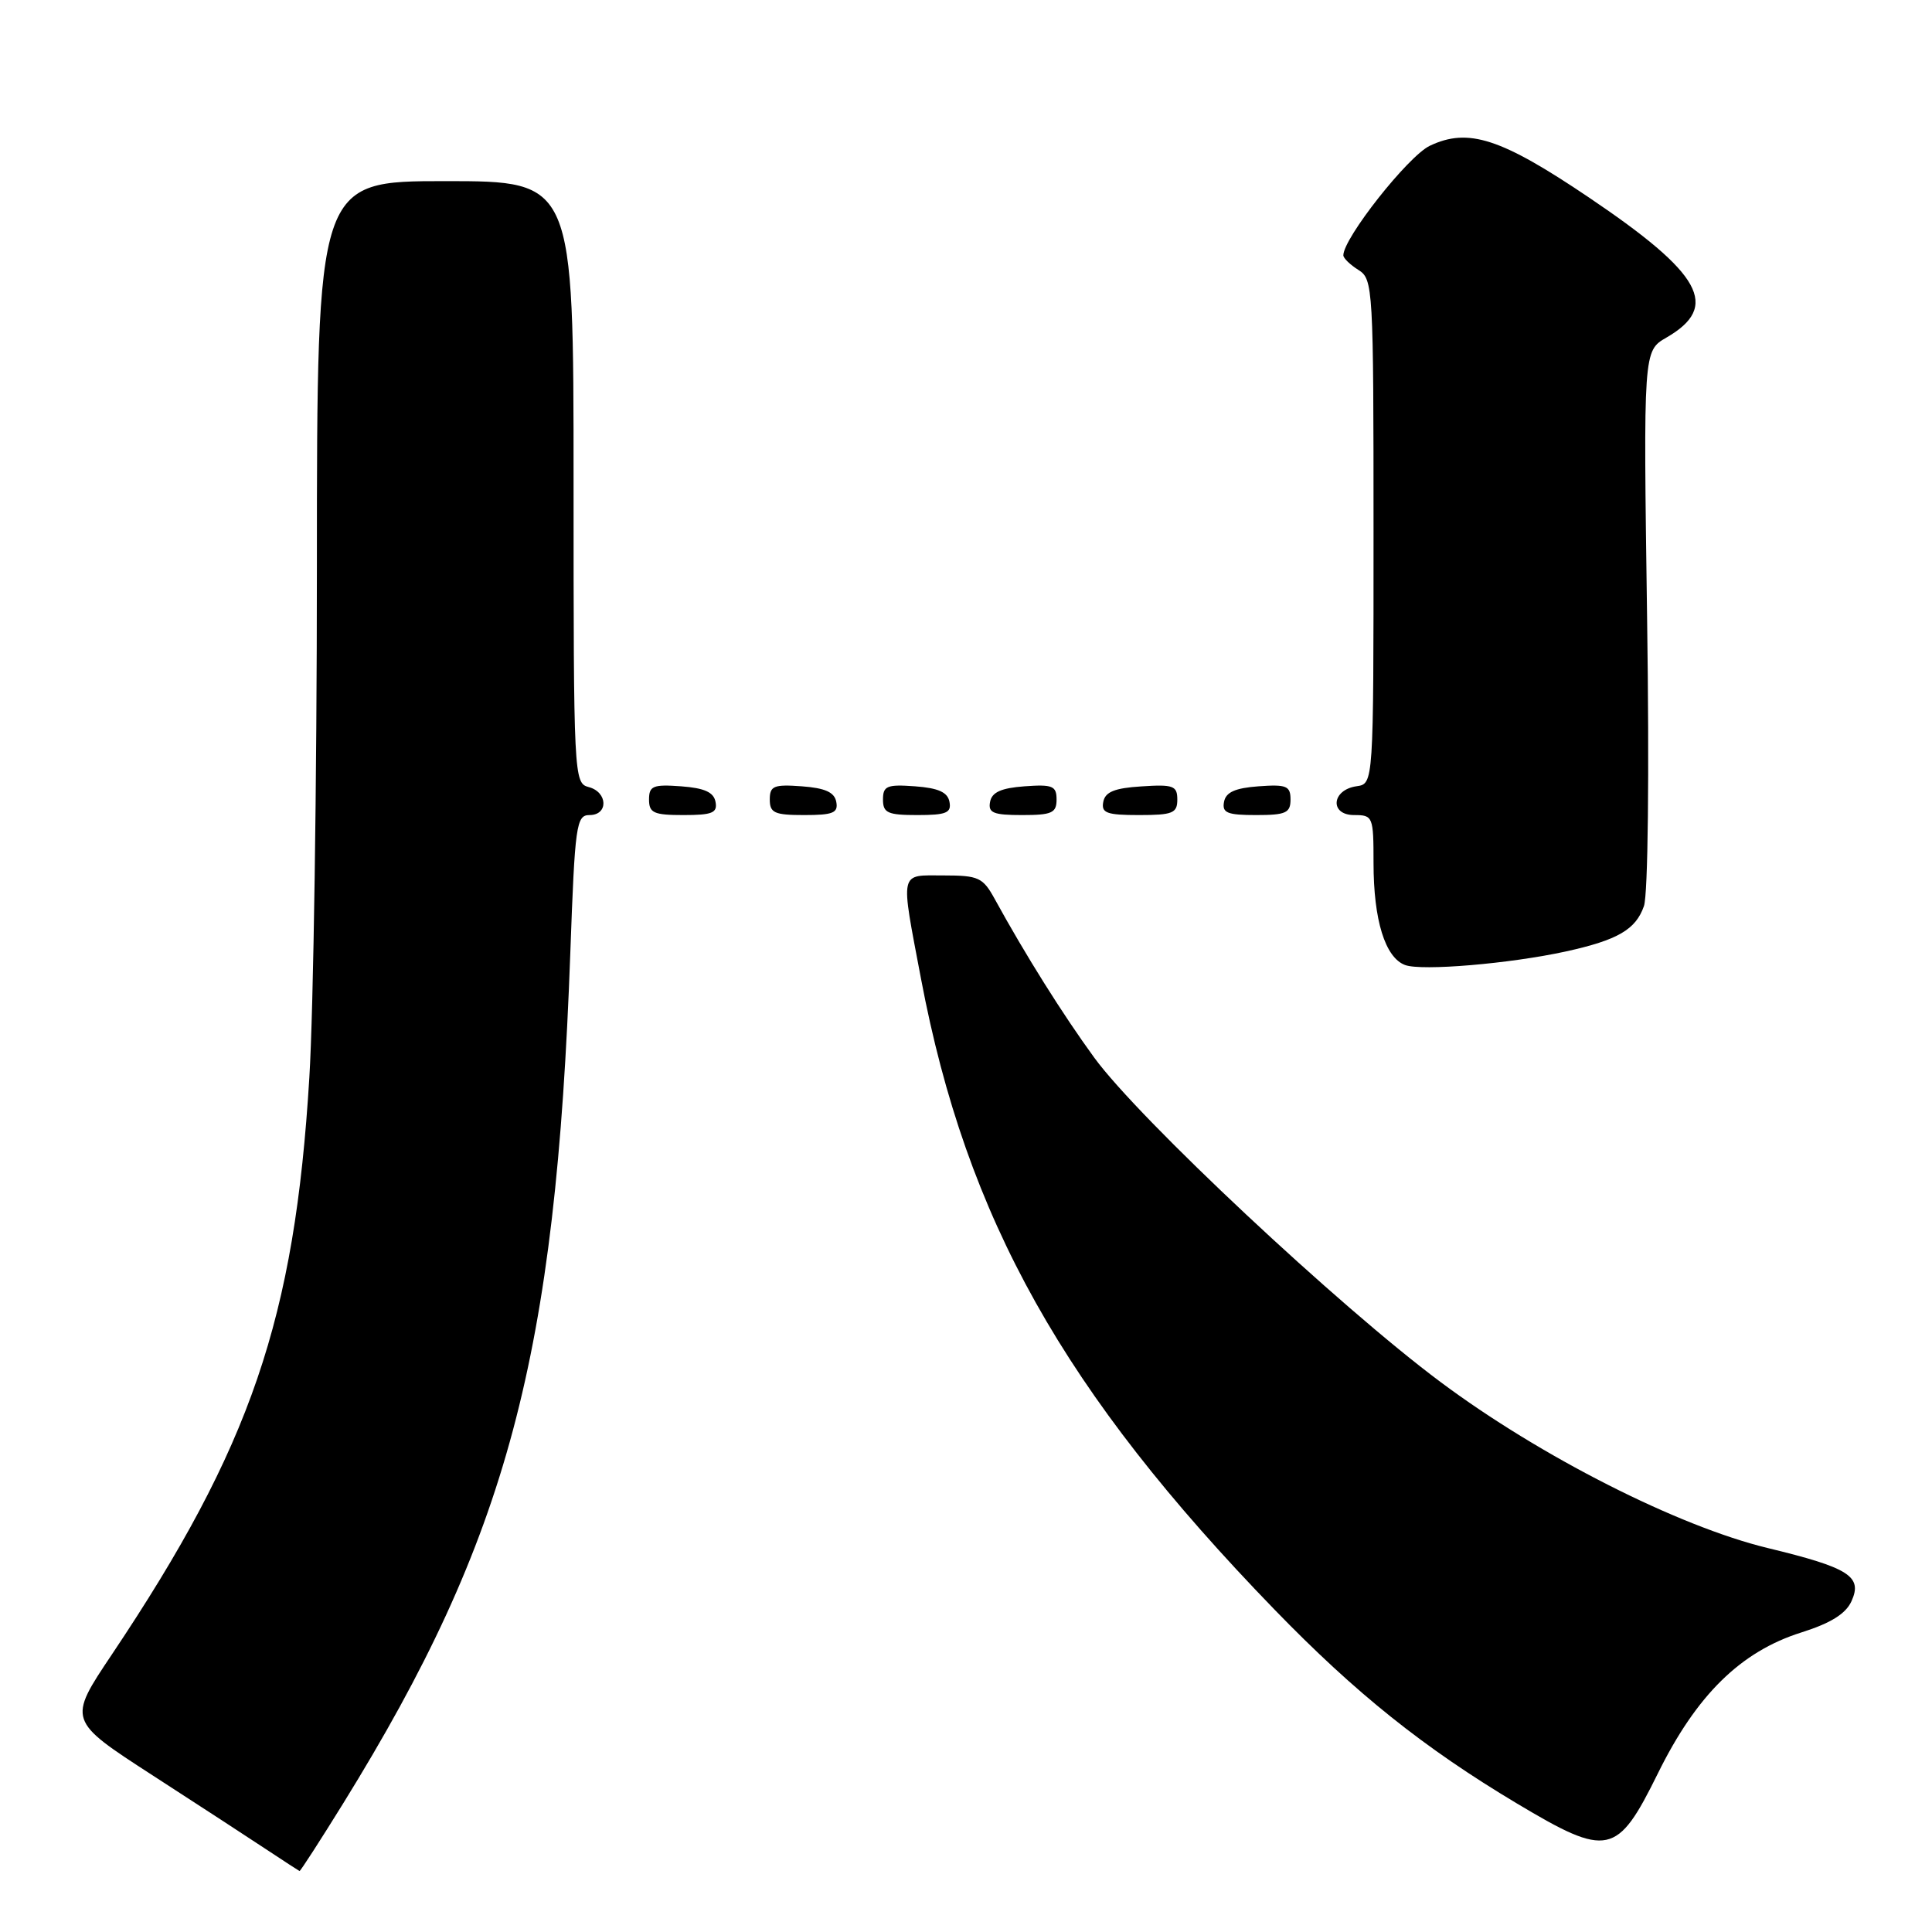 <?xml version="1.0" encoding="UTF-8" standalone="no"?>
<!DOCTYPE svg PUBLIC "-//W3C//DTD SVG 1.1//EN" "http://www.w3.org/Graphics/SVG/1.1/DTD/svg11.dtd" >
<svg xmlns="http://www.w3.org/2000/svg" xmlns:xlink="http://www.w3.org/1999/xlink" version="1.1" viewBox="0 0 256 256">
 <g >
 <path fill="currentColor"
d=" M 45.50 238.92 C 67.27 203.71 73.64 179.85 75.57 126.25 C 76.18 109.27 76.36 108.00 78.12 108.00 C 80.64 108.00 80.54 104.95 78.00 104.29 C 76.04 103.78 76.00 102.93 76.00 63.88 C 76.00 24.00 76.00 24.00 59.00 24.00 C 42.00 24.00 42.00 24.00 41.99 75.25 C 41.99 103.44 41.54 133.82 40.99 142.76 C 39.05 174.77 33.25 191.71 14.82 219.23 C 8.97 227.96 8.97 227.96 20.20 235.23 C 26.38 239.23 33.25 243.70 35.46 245.17 C 37.68 246.64 39.59 247.88 39.69 247.92 C 39.79 247.97 42.41 243.91 45.50 238.92 Z  M 219.67 235.00 C 224.80 224.59 230.64 218.85 238.68 216.31 C 242.58 215.08 244.57 213.84 245.33 212.17 C 246.83 208.88 245.02 207.73 234.22 205.12 C 222.35 202.24 204.08 192.98 190.86 183.11 C 177.43 173.10 150.92 148.27 145.00 140.15 C 140.82 134.42 135.87 126.53 131.80 119.11 C 130.24 116.27 129.66 116.00 125.05 116.00 C 119.10 116.00 119.29 115.14 122.04 129.70 C 128.06 161.49 140.93 184.45 168.89 213.29 C 179.64 224.38 188.67 231.60 201.00 238.97 C 213.07 246.18 214.28 245.92 219.67 235.00 Z  M 207.50 126.07 C 214.36 124.56 216.75 123.17 217.83 120.06 C 218.37 118.51 218.55 102.57 218.25 81.95 C 217.75 46.50 217.75 46.50 220.81 44.73 C 227.94 40.61 225.55 36.29 210.56 26.18 C 198.88 18.30 194.55 16.89 189.45 19.32 C 186.58 20.69 178.00 31.56 178.00 33.83 C 178.00 34.21 178.90 35.08 180.00 35.77 C 181.94 36.98 182.00 38.10 182.00 70.44 C 182.00 103.86 182.00 103.86 179.76 104.18 C 176.44 104.65 176.14 108.00 179.43 108.00 C 181.92 108.00 182.00 108.20 182.00 114.35 C 182.00 121.92 183.54 126.89 186.18 127.87 C 188.38 128.69 200.10 127.69 207.50 126.07 Z  M 94.81 106.25 C 94.57 104.97 93.34 104.42 90.24 104.19 C 86.53 103.92 86.00 104.14 86.00 105.94 C 86.00 107.72 86.62 108.00 90.57 108.00 C 94.39 108.00 95.09 107.71 94.81 106.25 Z  M 110.81 106.25 C 110.57 104.97 109.34 104.42 106.24 104.19 C 102.53 103.92 102.00 104.14 102.00 105.94 C 102.00 107.72 102.62 108.00 106.57 108.00 C 110.39 108.00 111.09 107.71 110.81 106.25 Z  M 125.81 106.25 C 125.57 104.97 124.34 104.42 121.24 104.19 C 117.53 103.92 117.00 104.14 117.00 105.94 C 117.00 107.72 117.62 108.00 121.57 108.00 C 125.39 108.00 126.09 107.71 125.81 106.25 Z  M 140.00 105.94 C 140.00 104.14 139.47 103.92 135.76 104.19 C 132.66 104.42 131.43 104.97 131.19 106.25 C 130.91 107.71 131.61 108.00 135.43 108.00 C 139.38 108.00 140.00 107.72 140.00 105.94 Z  M 156.00 105.95 C 156.00 104.12 155.47 103.92 151.26 104.20 C 147.69 104.42 146.44 104.93 146.19 106.25 C 145.90 107.73 146.64 108.00 150.93 108.00 C 155.38 108.00 156.00 107.75 156.00 105.95 Z  M 171.00 105.94 C 171.00 104.14 170.47 103.92 166.76 104.19 C 163.66 104.42 162.43 104.97 162.19 106.25 C 161.91 107.71 162.61 108.00 166.43 108.00 C 170.38 108.00 171.00 107.72 171.00 105.94 Z "/>
</g>
</svg>